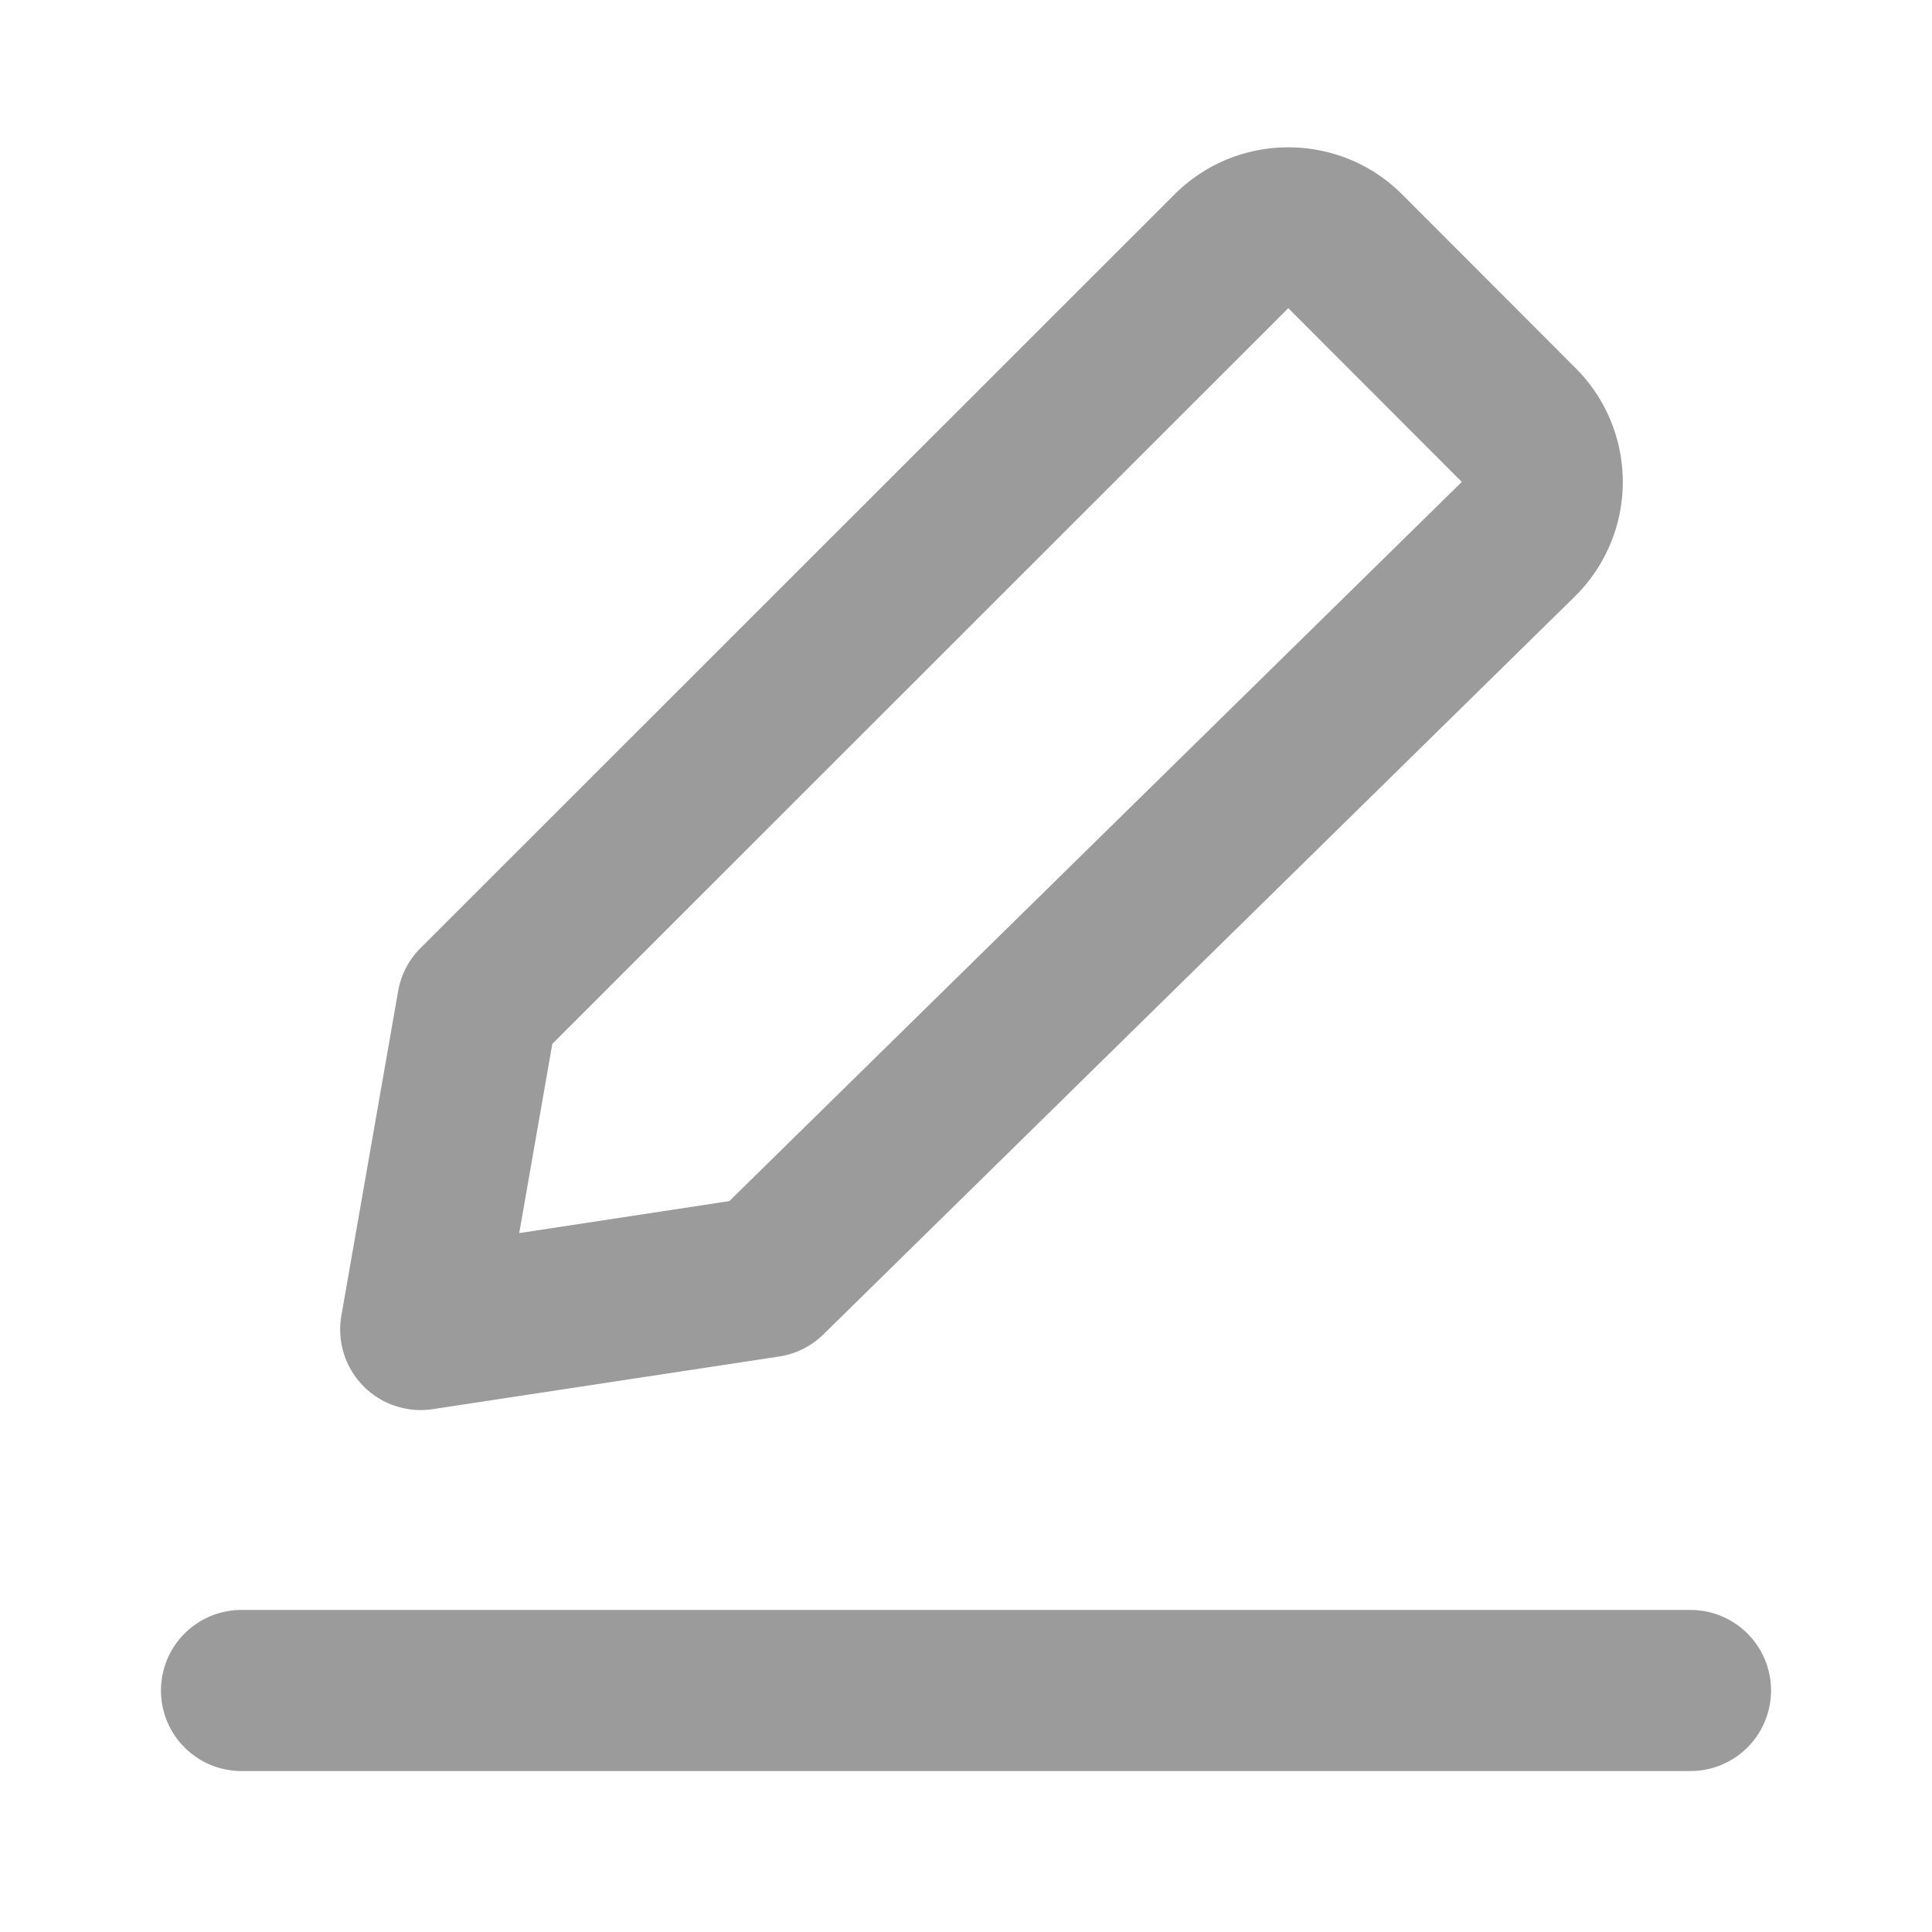 <svg width="16" height="16" viewBox="0 0 16 16" xmlns="http://www.w3.org/2000/svg">
    <path d="M14 13.333a.667.667 0 0 1 0 1.334H2a.667.667 0 0 1 0-1.334h12zM11.612 1.61l1.437 1.439a1.332 1.332 0 0 1-.009 1.893L6.82 11.05a.667.667 0 0 1-.366.184l-2.87.436a.667.667 0 0 1-.757-.774l.47-2.687a.667.667 0 0 1 .185-.357l6.245-6.242c.52-.52 1.365-.52 1.885 0zm-.943.942L4.574 8.645 4.3 10.212l1.74-.265 6.066-5.956-1.437-1.439z" fill="#9B9B9B" fill-rule="evenodd"/>
</svg>
